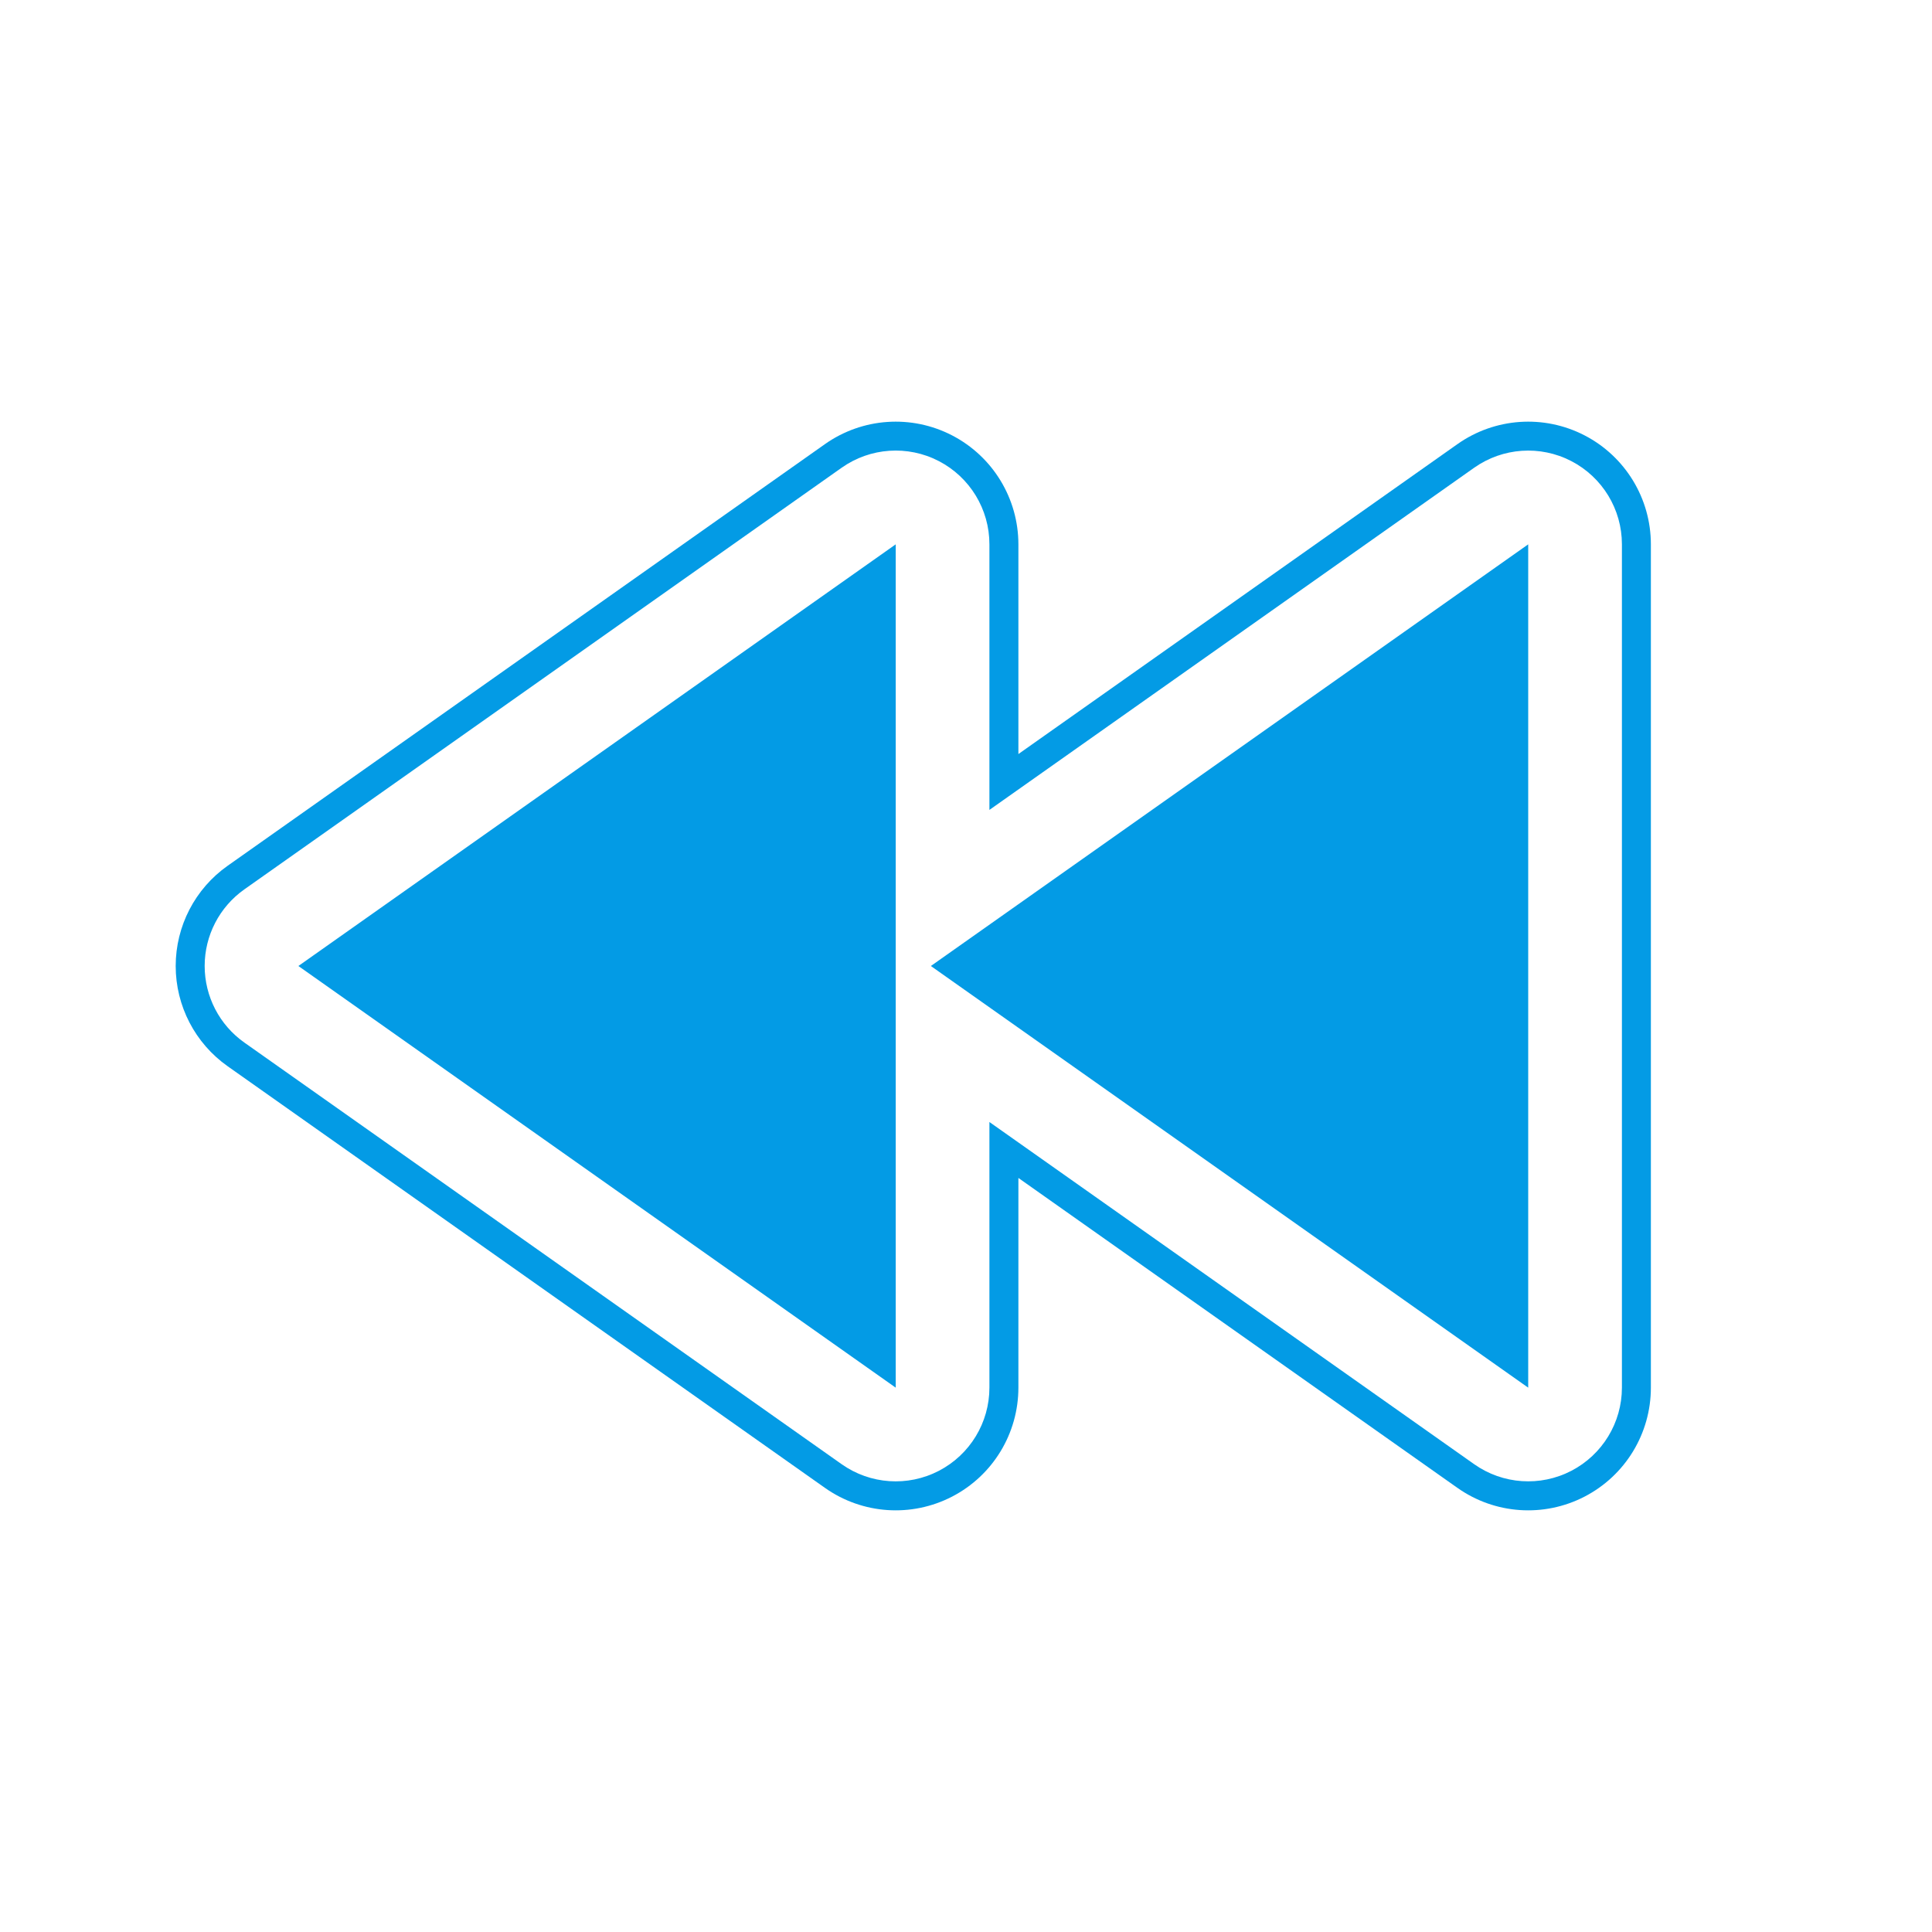 <svg version="1.1" xmlns="http://www.w3.org/2000/svg" xmlns:xlink="http://www.w3.org/1999/xlink" viewBox="0,0,1024,1024">
	<!-- Color names: teamapps-color-1 -->
	<desc>fast_rewind icon - Licensed under Apache License v2.0 (http://www.apache.org/licenses/LICENSE-2.0) - Created with Iconfu.com - Derivative work of Material icons (Copyright Google Inc.)</desc>
	<g fill="none" fill-rule="nonzero" style="mix-blend-mode: normal">
		<g color="#039be5" class="teamapps-color-1">
			<path d="M120.65,458.88l316.6,-223.49c19.85,-14.01 45.85,-15.79 67.41,-4.61c21.57,11.18 35.11,33.44 35.11,57.73v111.15l232.71,-164.27c19.85,-14.01 45.85,-15.79 67.41,-4.61c21.57,11.18 35.11,33.44 35.11,57.73v446.98c0,24.29 -13.54,46.56 -35.11,57.73c-21.57,11.18 -47.57,9.4 -67.41,-4.61l-232.71,-164.27v111.15c0,24.29 -13.54,46.56 -35.11,57.73c-21.57,11.18 -47.57,9.4 -67.41,-4.61l-316.6,-223.49c-17.26,-12.18 -27.53,-31.99 -27.53,-53.12c0,-21.13 10.26,-40.94 27.53,-53.12zM108.48,512c0,16.14 7.84,31.27 21.02,40.57l316.6,223.49c15.16,10.7 35.02,12.06 51.49,3.52c16.47,-8.54 26.82,-25.54 26.82,-44.1v-140.79l256.93,181.36c15.16,10.7 35.02,12.06 51.49,3.52c16.47,-8.54 26.82,-25.54 26.82,-44.1v-446.98c0,-18.55 -10.34,-35.56 -26.82,-44.1c-16.47,-8.54 -36.33,-7.18 -51.49,3.52l-256.93,181.36v-140.79c0,-18.55 -10.34,-35.56 -26.82,-44.1c-16.47,-8.54 -36.33,-7.18 -51.49,3.52l-316.6,223.49c-13.18,9.31 -21.02,24.44 -21.02,40.57zM158.15,512l316.6,-223.49v446.98zM809.98,288.51v446.98l-316.6,-223.49z" fill="currentColor"/>
		</g>
	</g>
</svg>